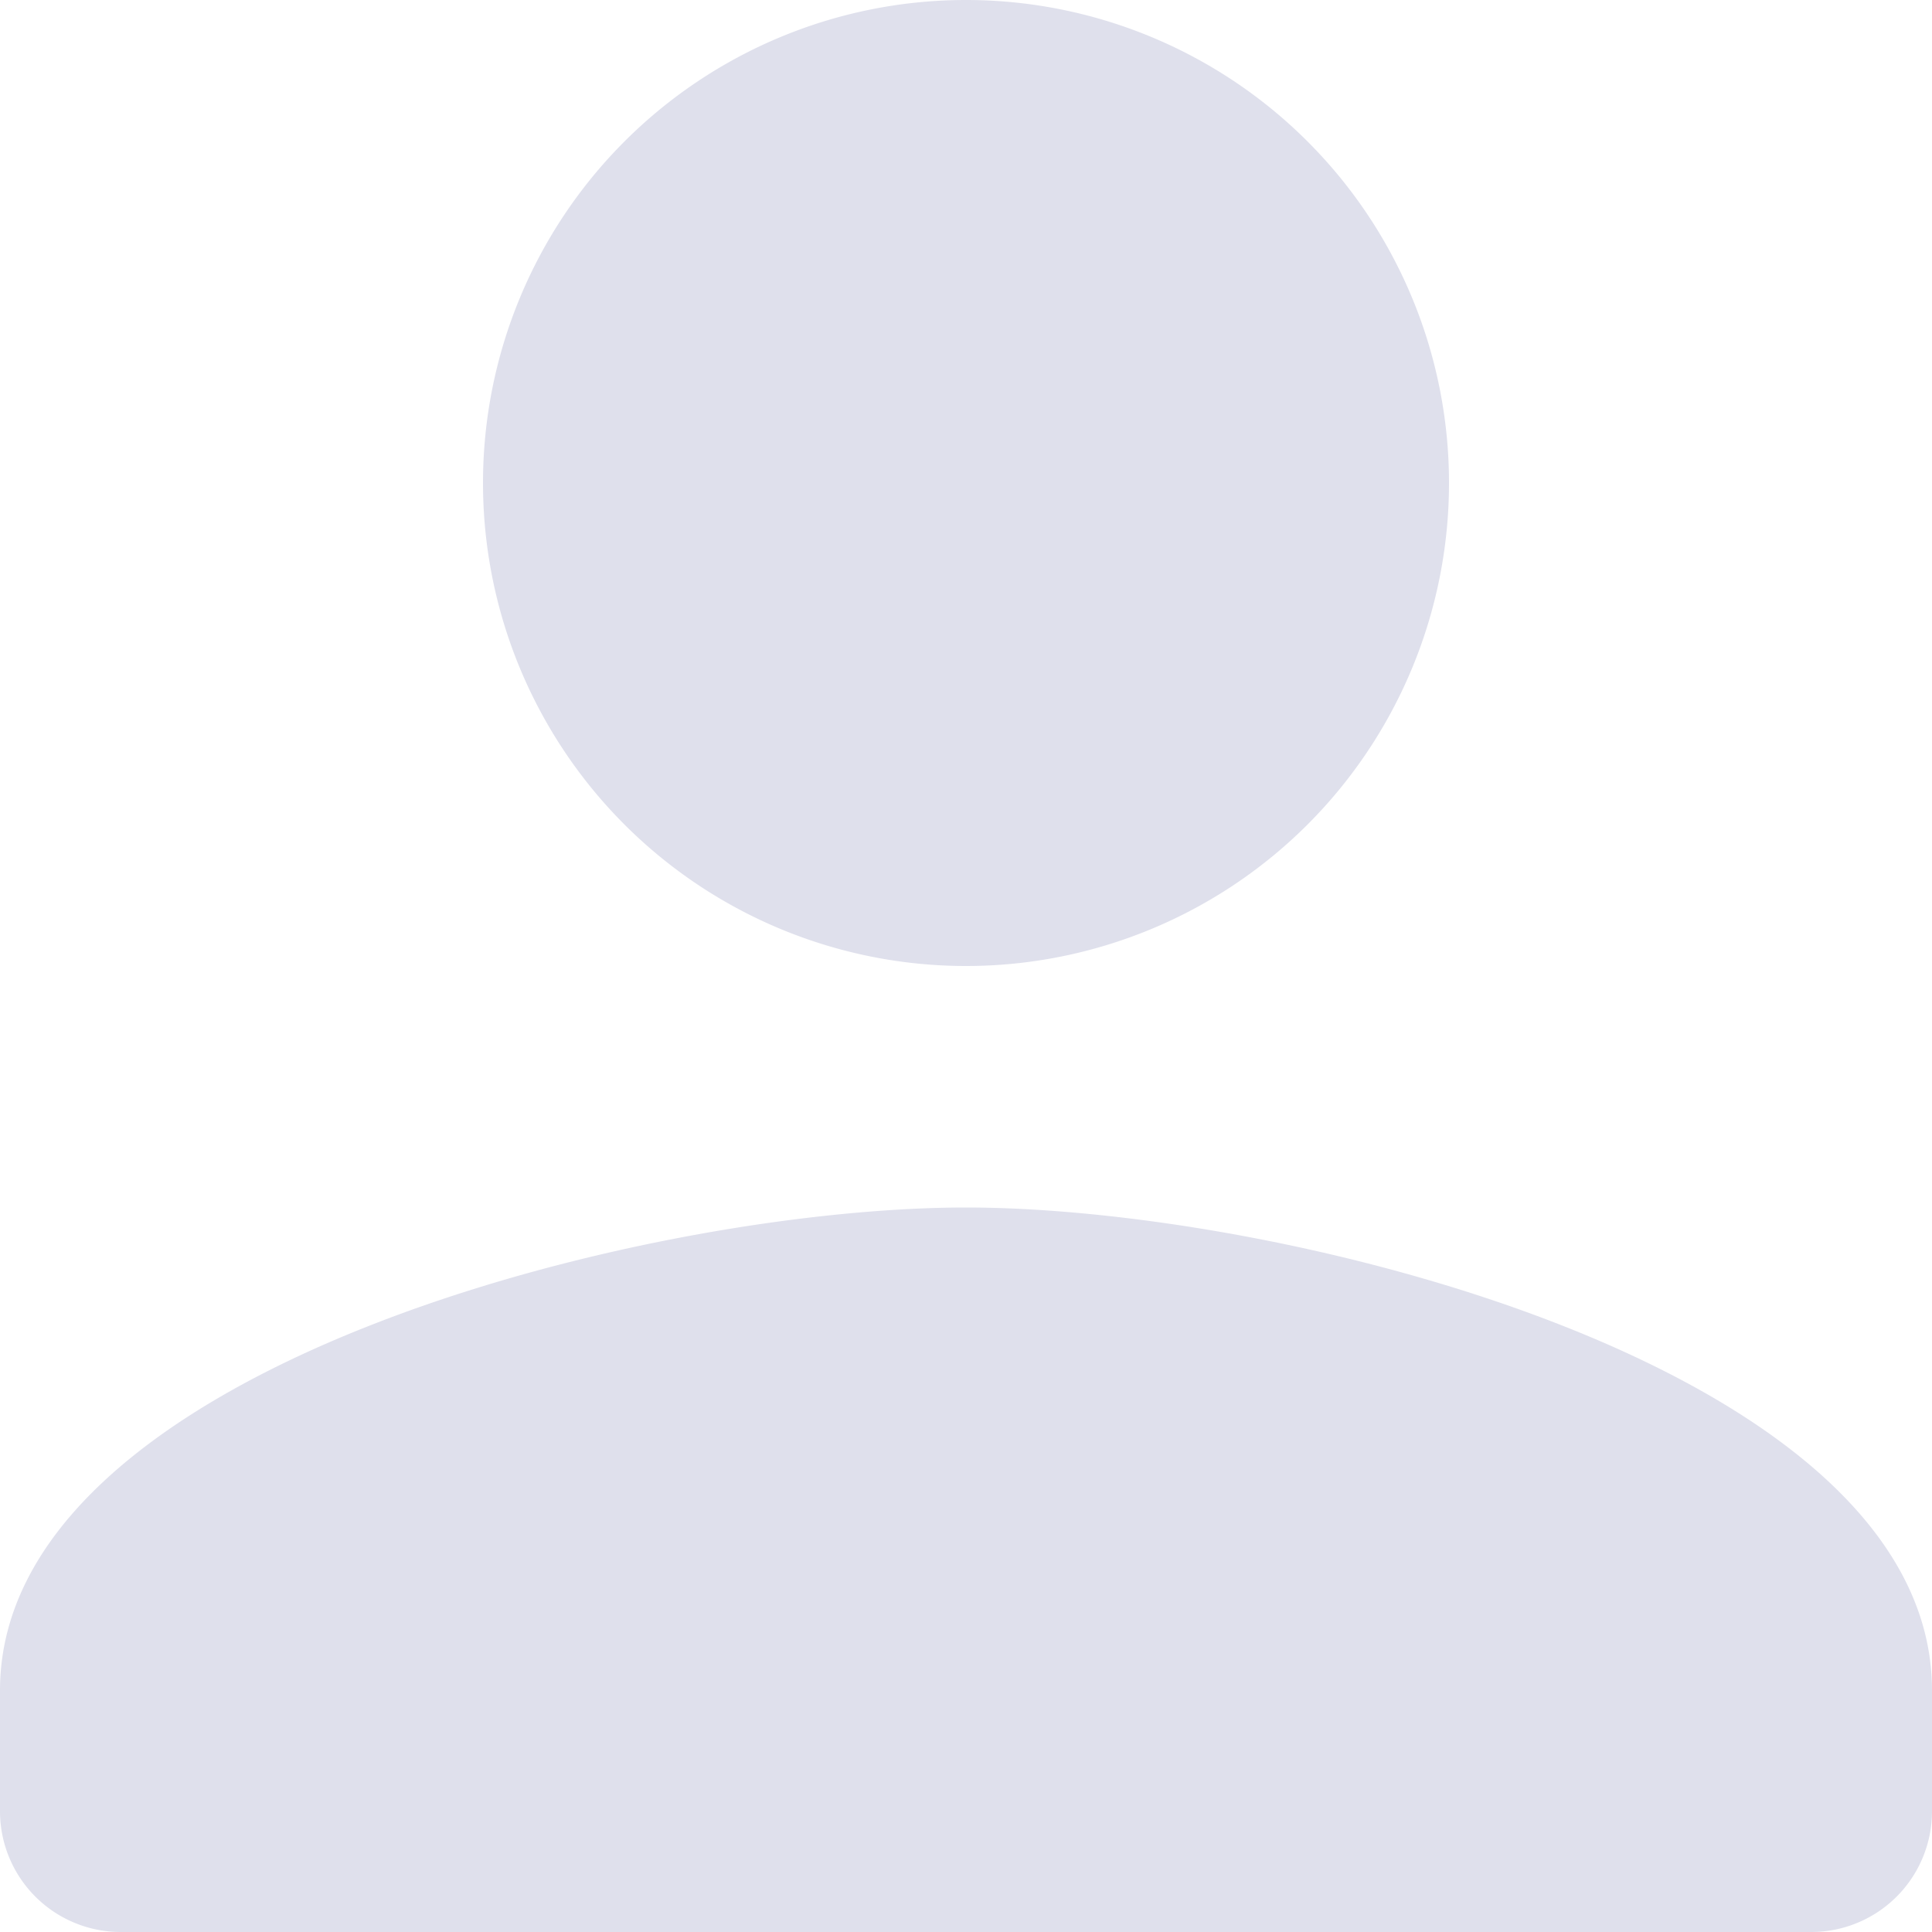 <svg id="b1fbda68-0d1d-45fd-a3ef-add5ce0388c0" data-name="Слой 1" xmlns="http://www.w3.org/2000/svg" viewBox="0 0 512 512"><path id="ac2d3053-4cb6-4dfb-8069-4589ae81453c" data-name="Path 928" d="M256,256A128,128,0,1,0,128,128,128,128,0,0,0,256,256Zm0,64C170.6,320,0,362.9,0,448v32a32,32,0,0,0,32,32H480a32,32,0,0,0,32-32V448C512,362.9,341.4,320,256,320Z" style="fill:#dfe0ec"/></svg>